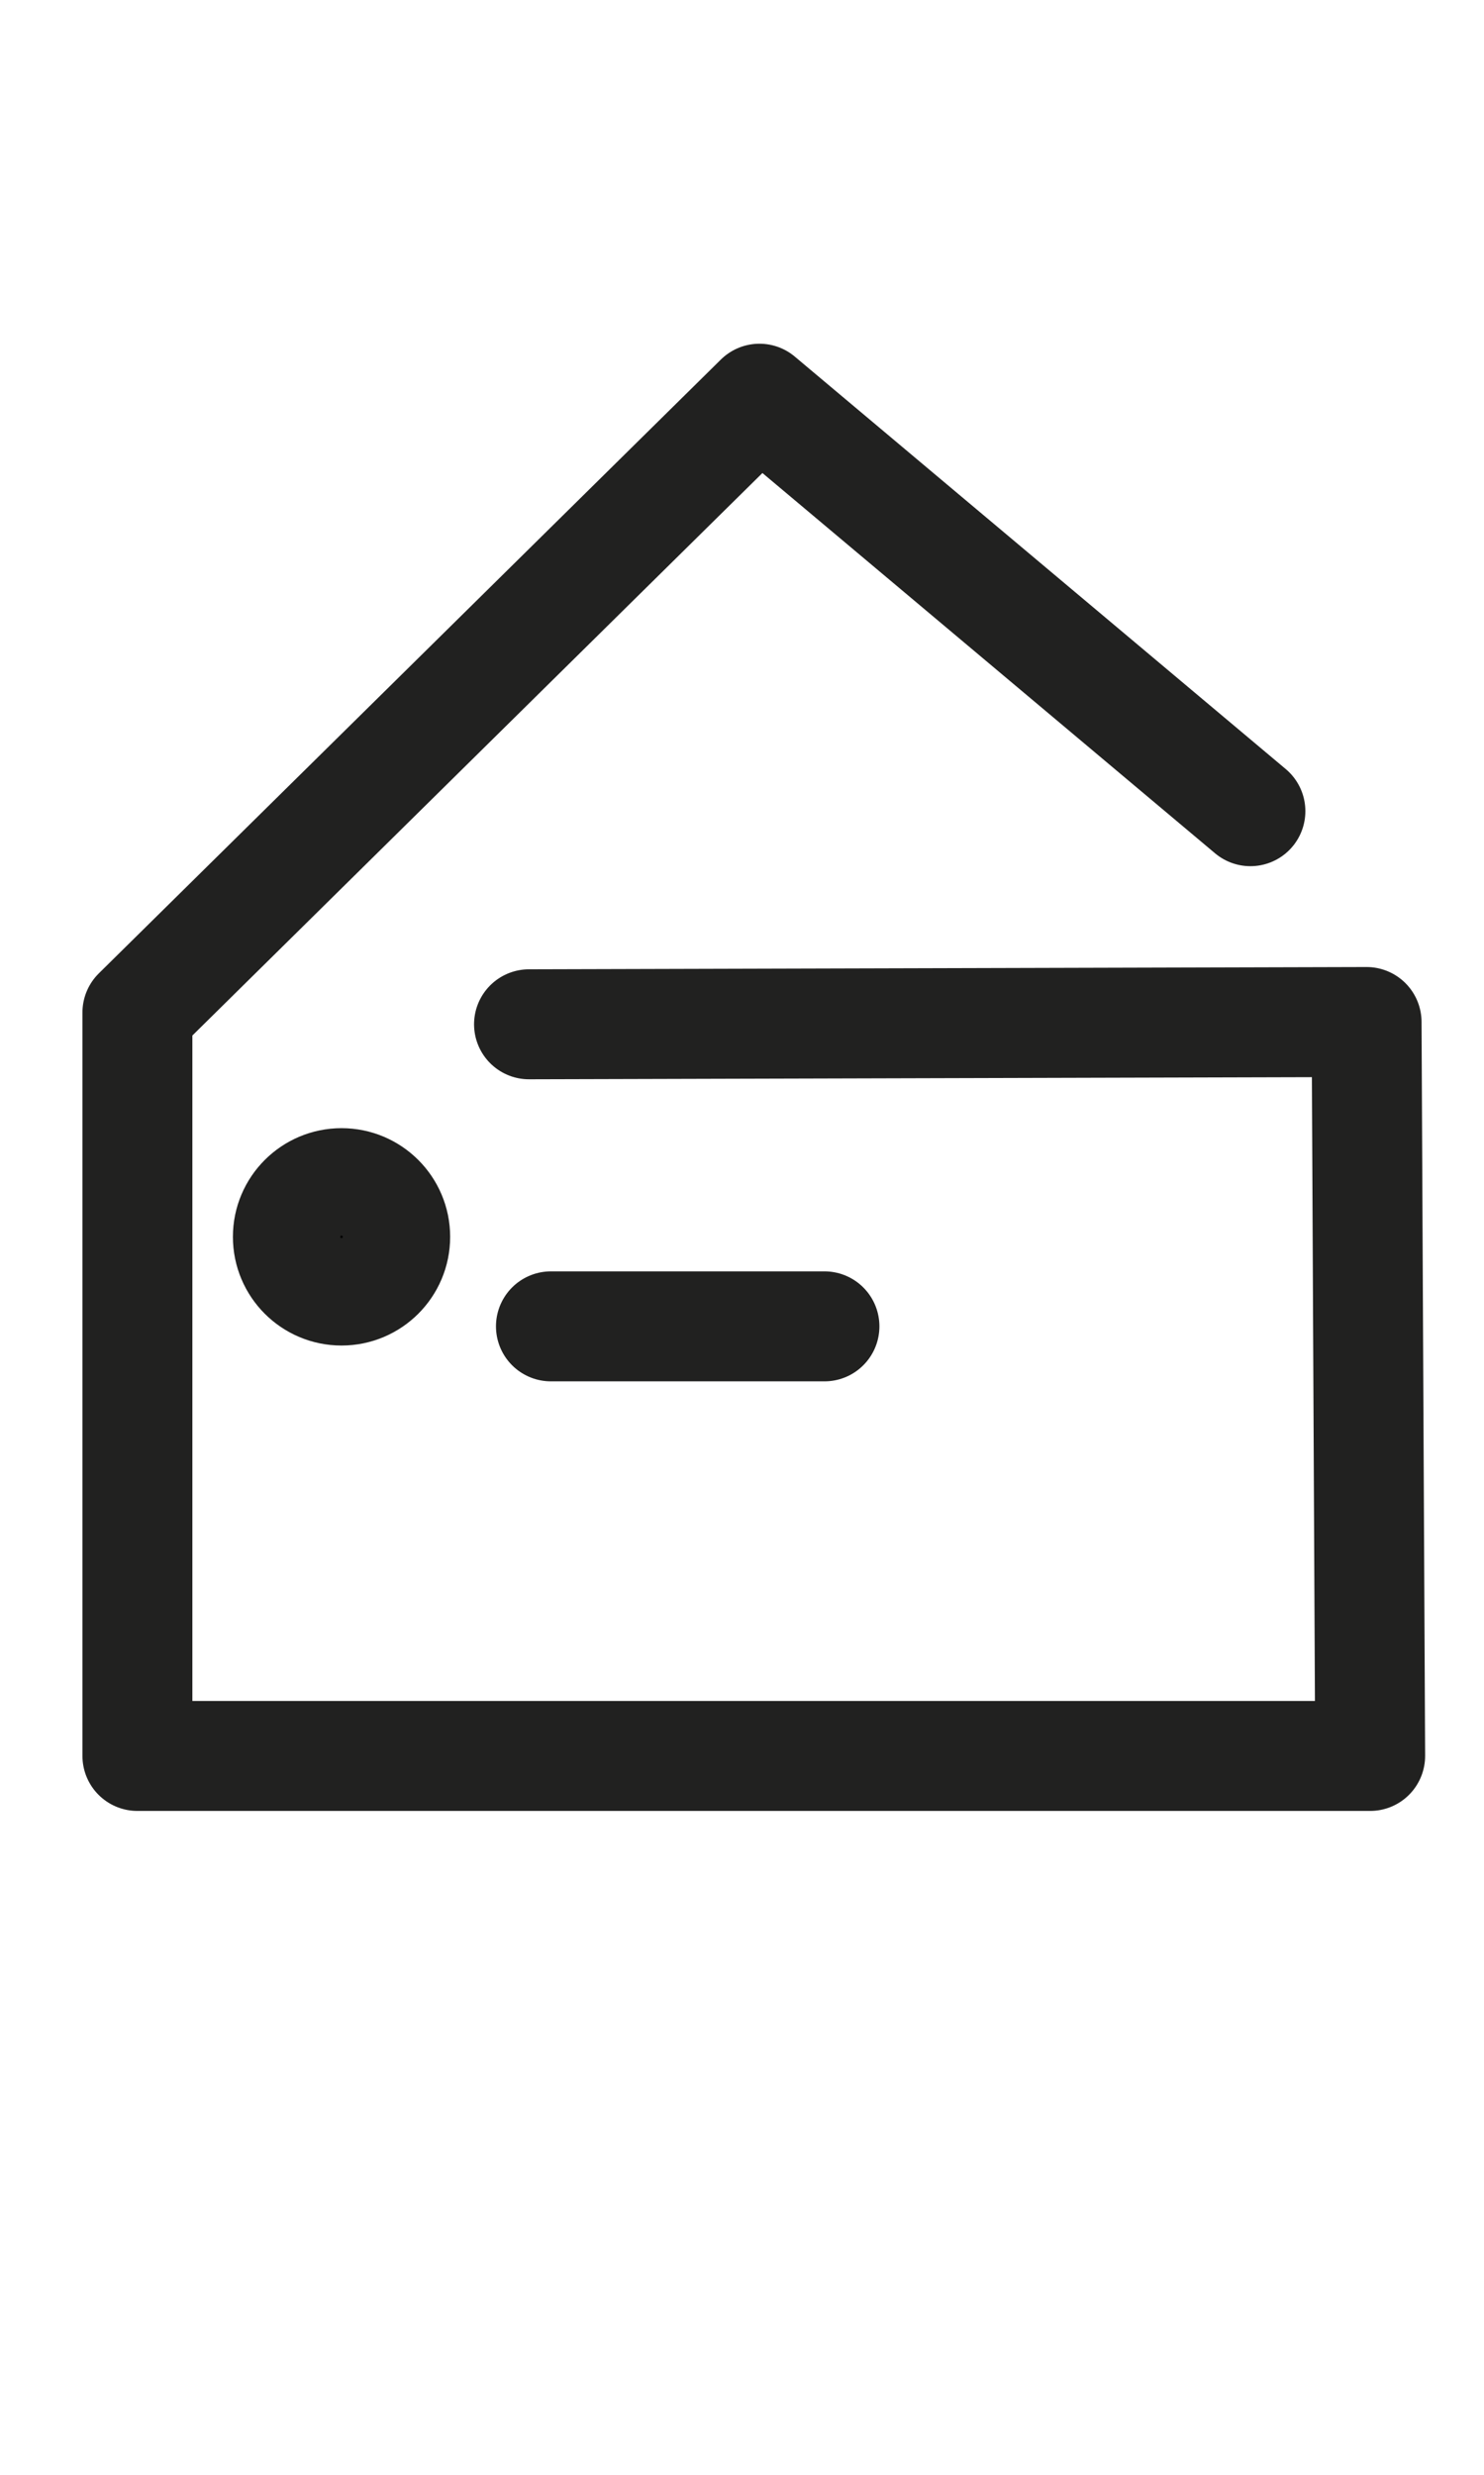<svg id="Layer_1" data-name="Layer 1" xmlns="http://www.w3.org/2000/svg" viewBox="0 0 216 360"><defs><style>.cls-1{fill:none;}.cls-1,.cls-2{stroke:#212120;stroke-linecap:round;stroke-linejoin:round;stroke-width:16px;}.cls-2{fill:#020202;}</style></defs><path class="cls-1" d="M77,149l121.91-.33q.26,53.39.52,106.76H20V147.29L110.54,58,182,118"/><circle class="cls-2" cx="49.71" cy="179.92" r="7.81"/><path class="cls-1" d="M80.19,192.94H120"/></svg>